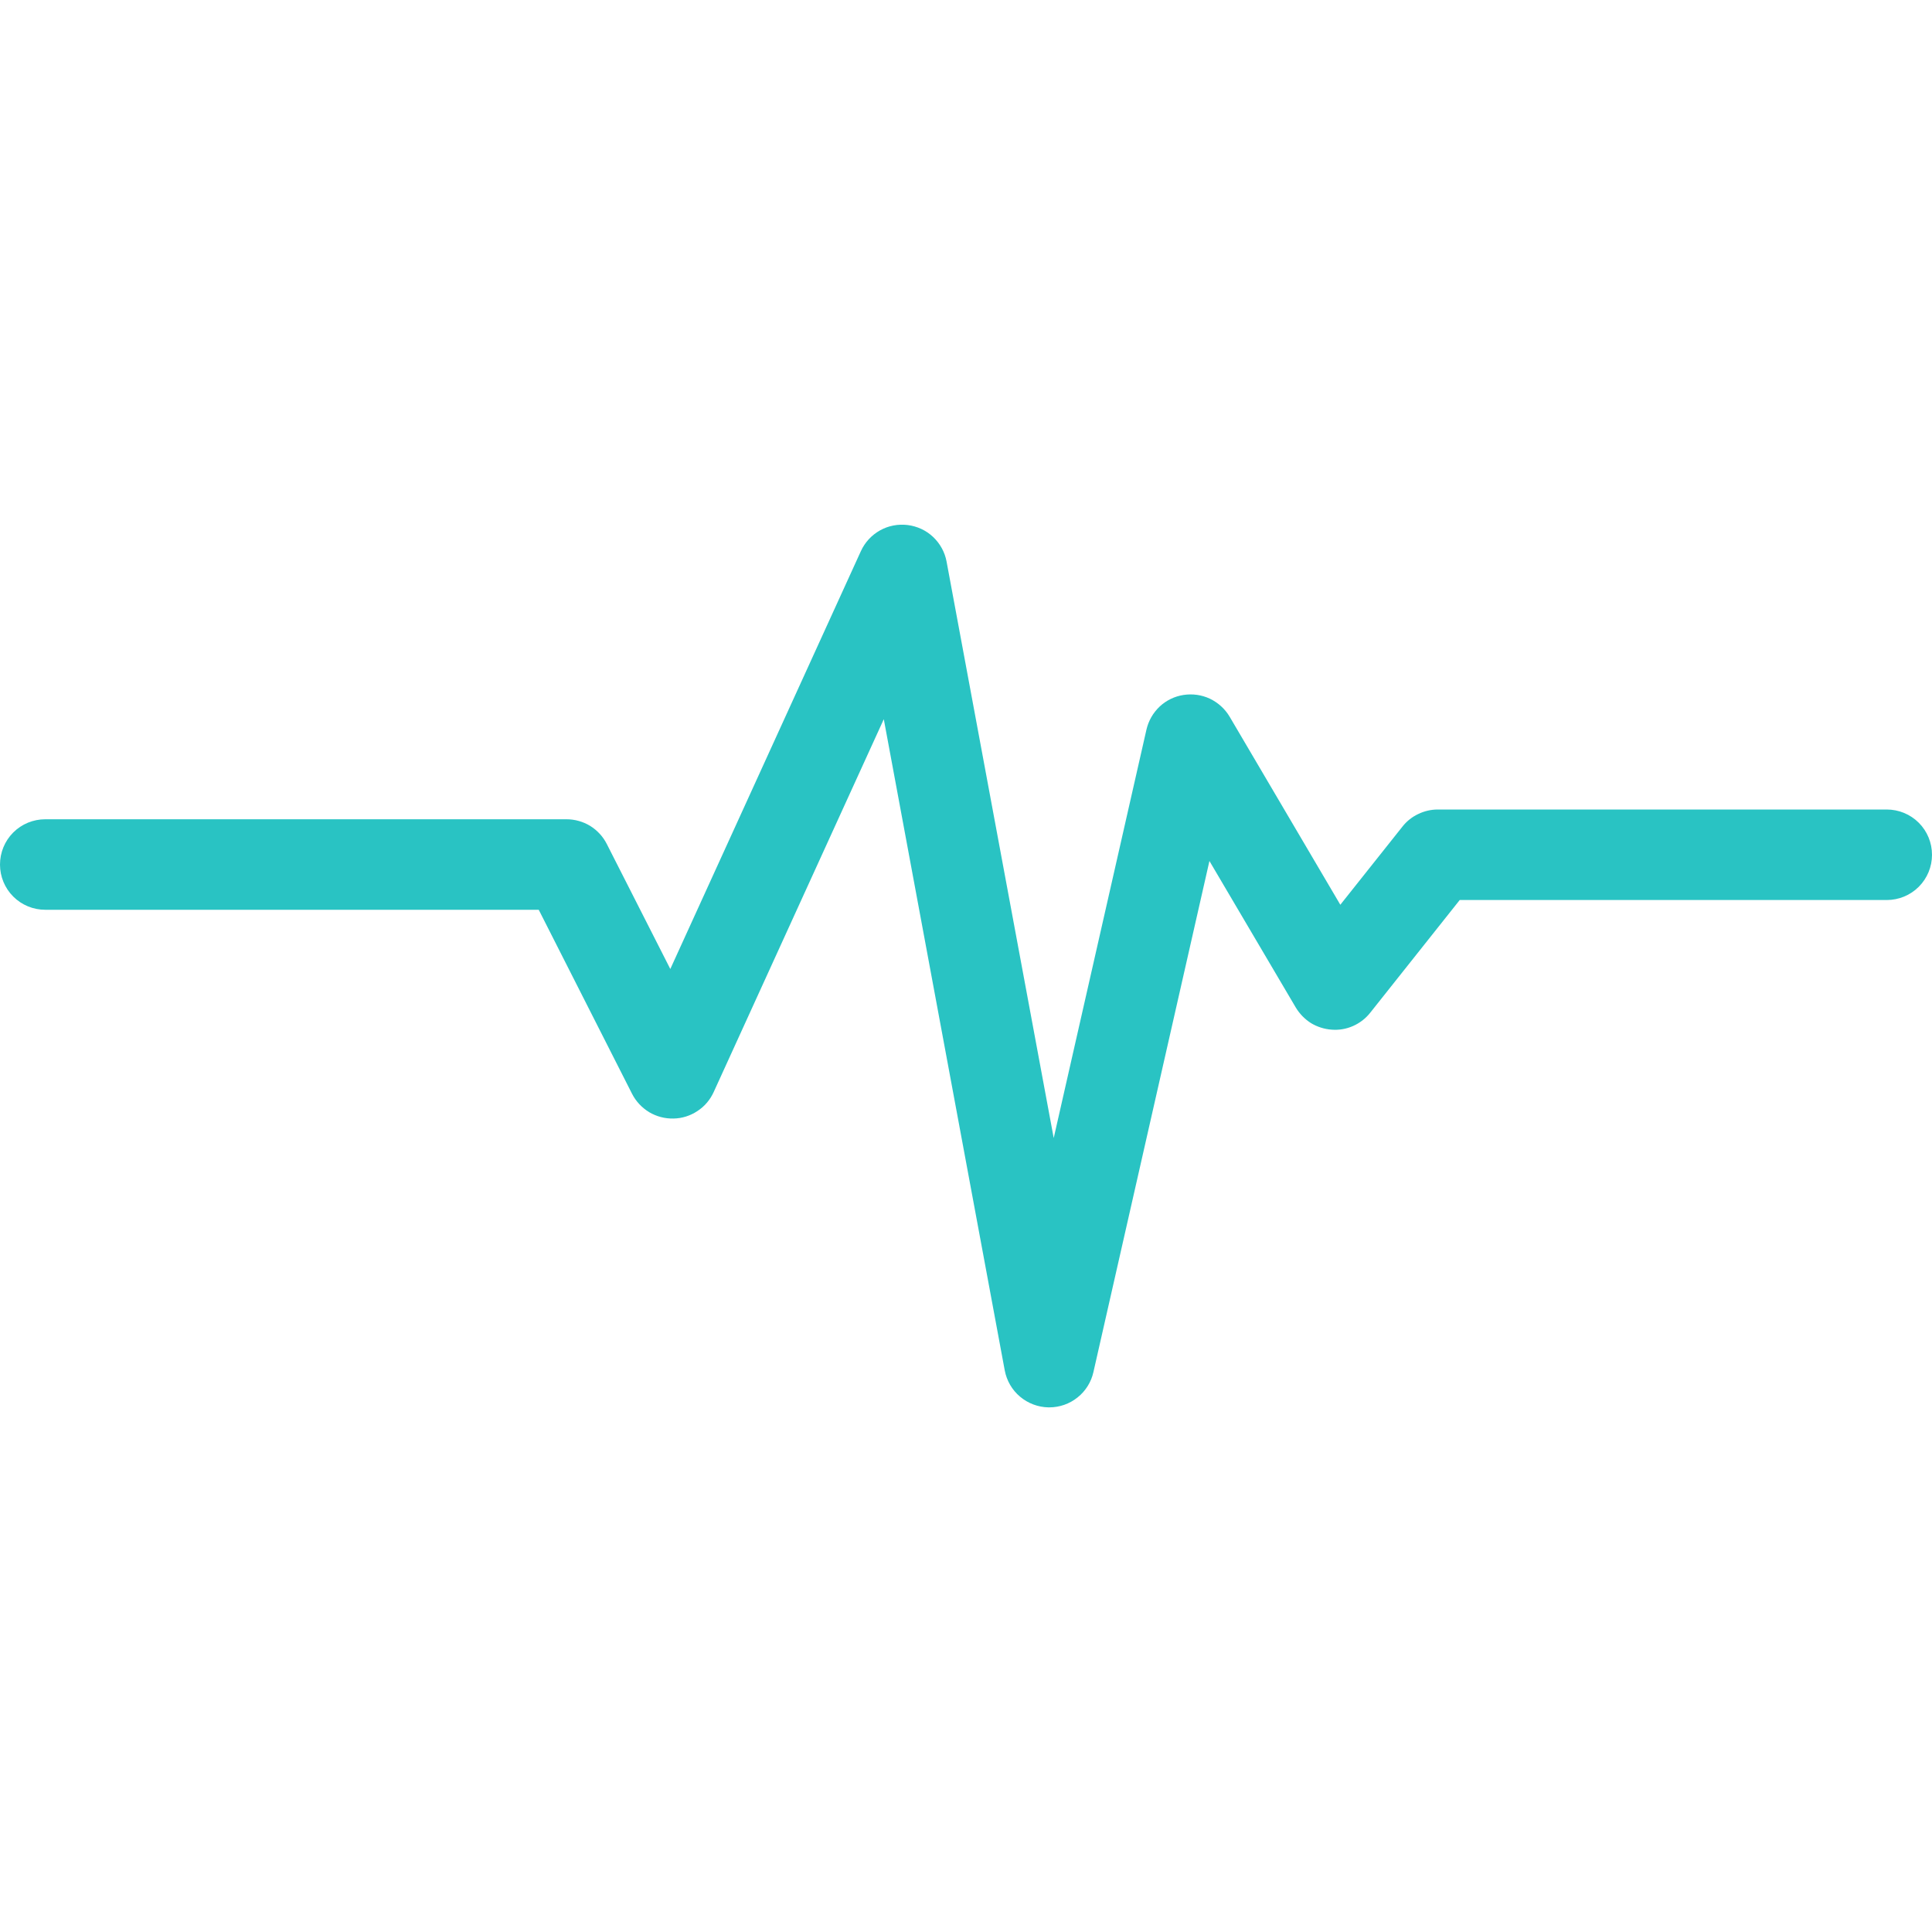 <svg width="20" height="20" viewBox="0 0 20 20" fill="none" xmlns="http://www.w3.org/2000/svg">
<g clip-path="url(#clip0_331_54)">
<path d="M20 8.849C20 8.973 19.951 9.092 19.863 9.18C19.775 9.268 19.656 9.317 19.531 9.317H15.111L14.185 10.483C14.138 10.543 14.077 10.59 14.007 10.621C13.938 10.652 13.861 10.665 13.786 10.659C13.71 10.654 13.636 10.63 13.571 10.591C13.507 10.55 13.453 10.495 13.414 10.43L12.52 8.913L11.319 14.204C11.296 14.307 11.238 14.4 11.155 14.466C11.072 14.533 10.968 14.569 10.862 14.569C10.859 14.569 10.856 14.569 10.853 14.569C10.745 14.567 10.641 14.527 10.559 14.458C10.476 14.388 10.421 14.292 10.401 14.186L9.149 7.445L7.388 11.305C7.351 11.386 7.293 11.454 7.219 11.502C7.145 11.551 7.059 11.578 6.971 11.579C6.883 11.581 6.796 11.558 6.72 11.513C6.645 11.467 6.583 11.402 6.543 11.323L5.577 9.418H0.469C0.344 9.418 0.225 9.369 0.137 9.281C0.049 9.193 0 9.074 0 8.95C0 8.825 0.049 8.706 0.137 8.618C0.225 8.53 0.344 8.481 0.469 8.481H5.864C5.951 8.481 6.036 8.505 6.11 8.55C6.183 8.596 6.243 8.66 6.282 8.738L6.939 10.031L8.912 5.705C8.953 5.615 9.022 5.54 9.109 5.491C9.196 5.442 9.297 5.423 9.395 5.435C9.494 5.447 9.587 5.49 9.659 5.558C9.732 5.627 9.781 5.716 9.799 5.814L10.908 11.781L11.868 7.553C11.889 7.462 11.936 7.379 12.005 7.314C12.073 7.25 12.16 7.208 12.253 7.194C12.345 7.18 12.44 7.193 12.525 7.233C12.61 7.274 12.681 7.338 12.729 7.419L13.875 9.366L14.518 8.557C14.561 8.502 14.617 8.457 14.681 8.427C14.744 8.396 14.814 8.38 14.885 8.38H19.531C19.656 8.38 19.775 8.429 19.863 8.517C19.951 8.605 20 8.724 20 8.849Z" fill="#29C3C3"/>
</g>
<defs>
<clipPath id="clip0_331_54">
<rect width="20" height="20" fill="white"/>
</clipPath>
</defs>
</svg>
